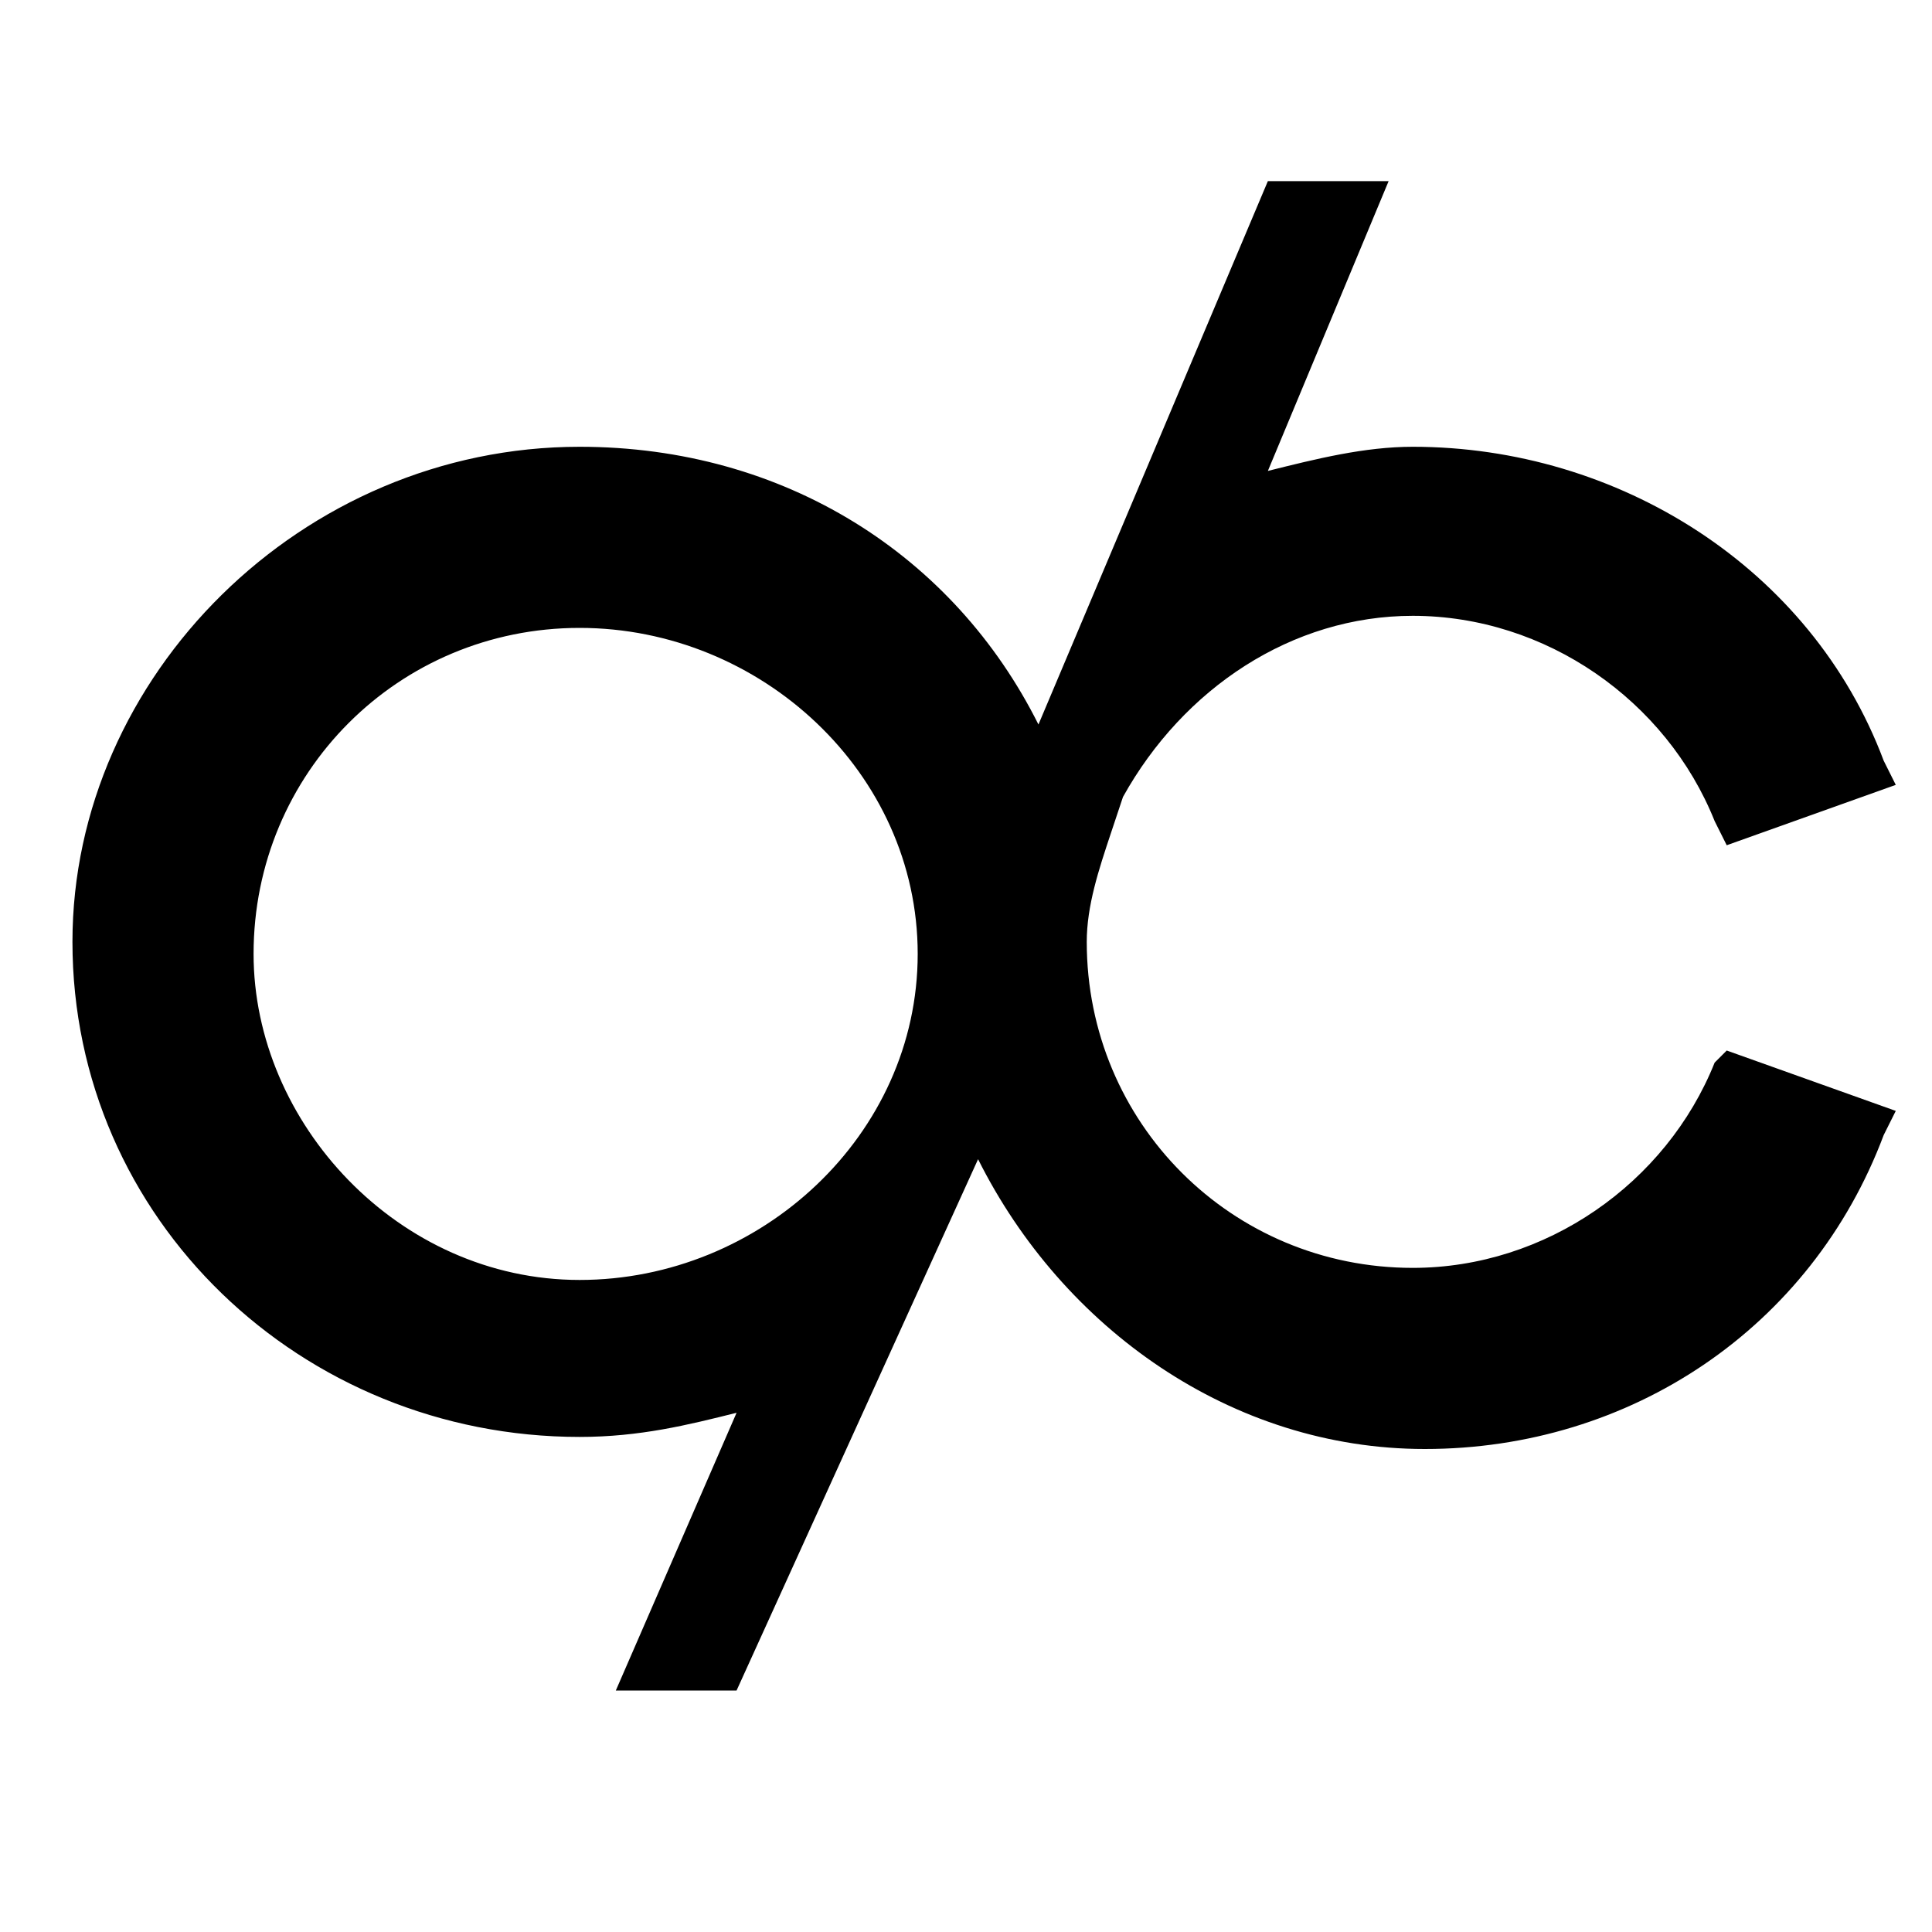 <svg width="16" height="16" viewBox="0 0 16 16" fill="none" xmlns="http://www.w3.org/2000/svg">
<path fill="black" xmlns="http://www.w3.org/2000/svg" class="st0" d="M14.2,8.8c-0.4,1-1.4,1.7-2.5,1.7c-1.5,0-2.7-1.2-2.7-2.7c0-0.3,0.1-0.6,0.2-0.9l0.1-0.3  c0.5-0.9,1.4-1.5,2.4-1.5c1.1,0,2.1,0.7,2.5,1.7L14.3,7l1.4-0.5l-0.1-0.2c-0.6-1.6-2.2-2.6-3.9-2.6c-0.4,0-0.8,0.1-1.2,0.2l1-2.4h-1  L8.6,6C7.9,4.6,6.5,3.7,4.8,3.7c-2.3,0-4.2,1.9-4.2,4.1c0,2.3,1.9,4.1,4.2,4.1c0.5,0,0.9-0.1,1.3-0.2l-1,2.3h1l2-4.4  C8.8,11,10.2,12,11.8,12c1.7,0,3.2-1,3.8-2.6l0.1-0.2l-1.4-0.5L14.2,8.8z M2.1,7.9c0-1.5,1.2-2.7,2.7-2.7s2.8,1.2,2.8,2.7  s-1.3,2.7-2.8,2.7S2.1,9.3,2.1,7.9z"/>
</svg>
